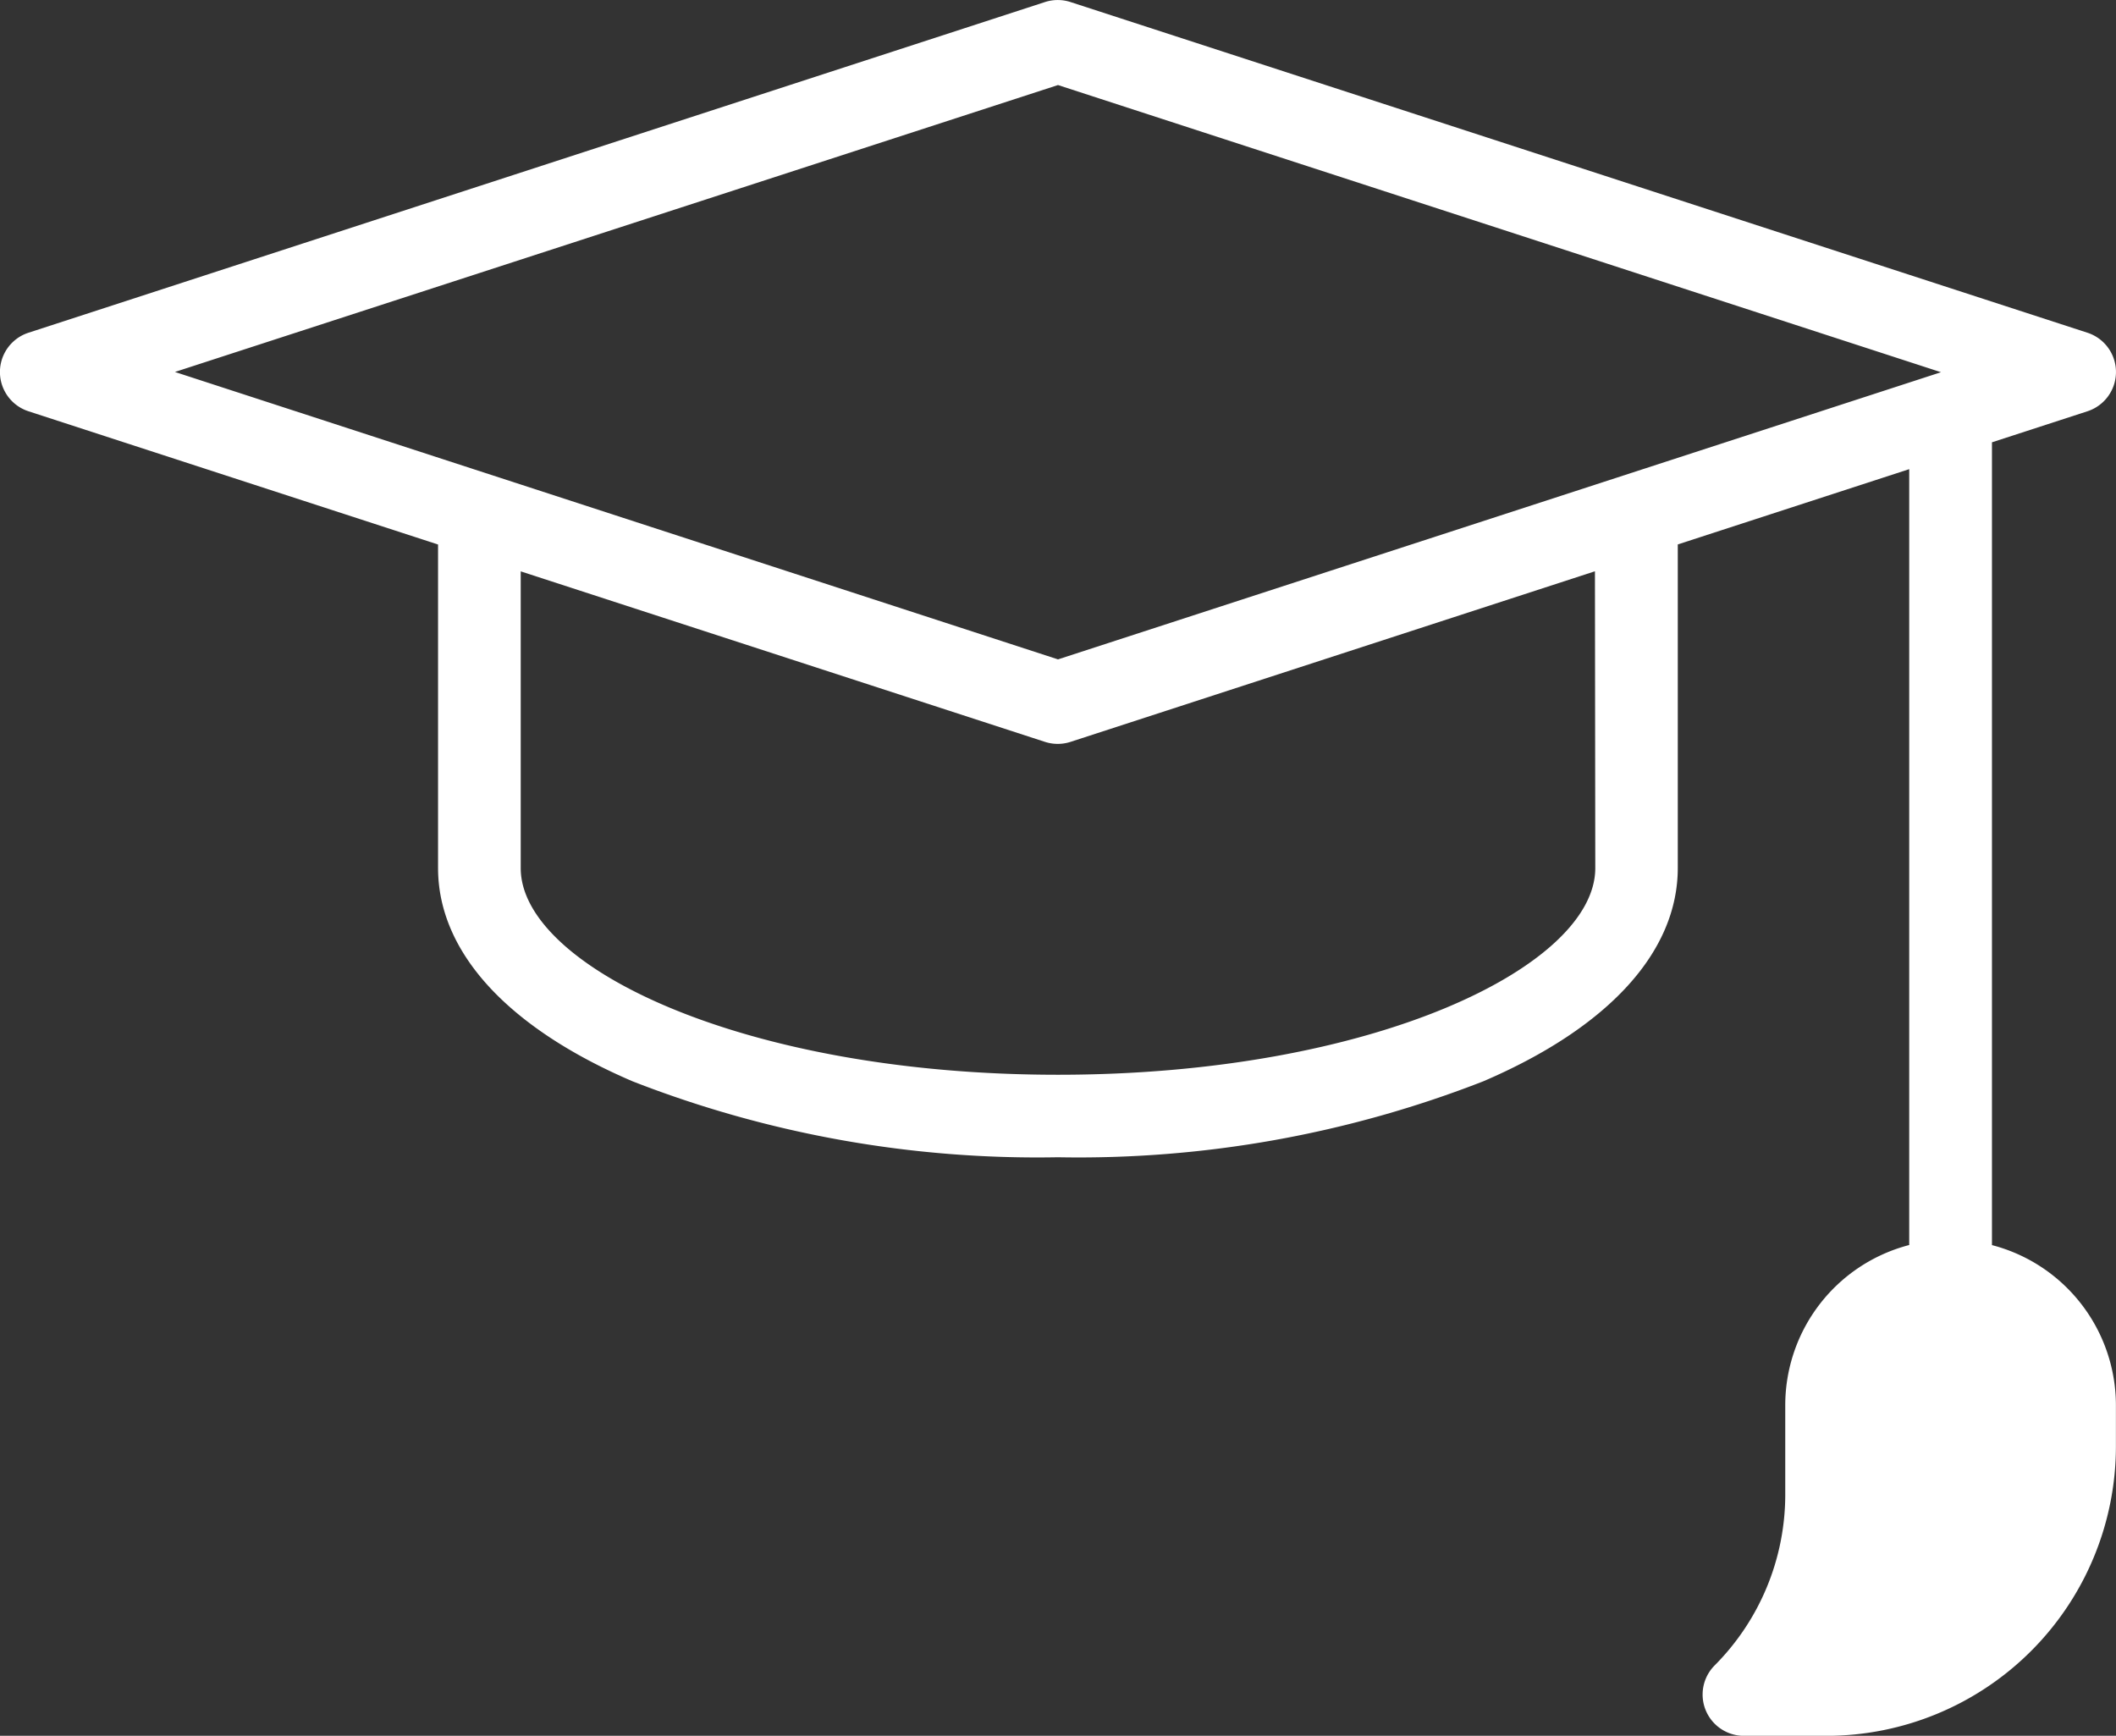 <svg id="graduation-cap" xmlns="http://www.w3.org/2000/svg" width="24.906" height="20.43" viewBox="0 0 24.906 20.43">
  <rect x="0" y="0" width="24.906" height="20.43" fill="#333333" stroke="none"/>
  <path id="Path_192" data-name="Path 192" d="M23.446,60.654V51.205l1.123-.365a.486.486,0,0,0,0-.925L12.6,46.023a.487.487,0,0,0-.3,0L.336,49.915a.486.486,0,0,0,0,.925l4.82,1.568v3.807c0,.986.813,1.878,2.289,2.511a13.1,13.1,0,0,0,5.007.894,13.1,13.1,0,0,0,5.007-.894c1.476-.633,2.289-1.524,2.289-2.511V52.407l2.724-.886v9.132a1.949,1.949,0,0,0-1.459,1.884V63.6a2.85,2.85,0,0,1-.83,2,.486.486,0,0,0,.344.83H21.5a3.409,3.409,0,0,0,3.405-3.405v-.486A1.949,1.949,0,0,0,23.446,60.654ZM12.453,47l10.393,3.38-10.393,3.38L2.059,50.377Zm6.324,9.217c0,1.15-2.6,2.432-6.324,2.432s-6.324-1.282-6.324-2.432V52.724L12.3,54.731a.487.487,0,0,0,.3,0l6.173-2.008Z" transform="translate(0 -45.999)" fill="#fff"/>
</svg>
